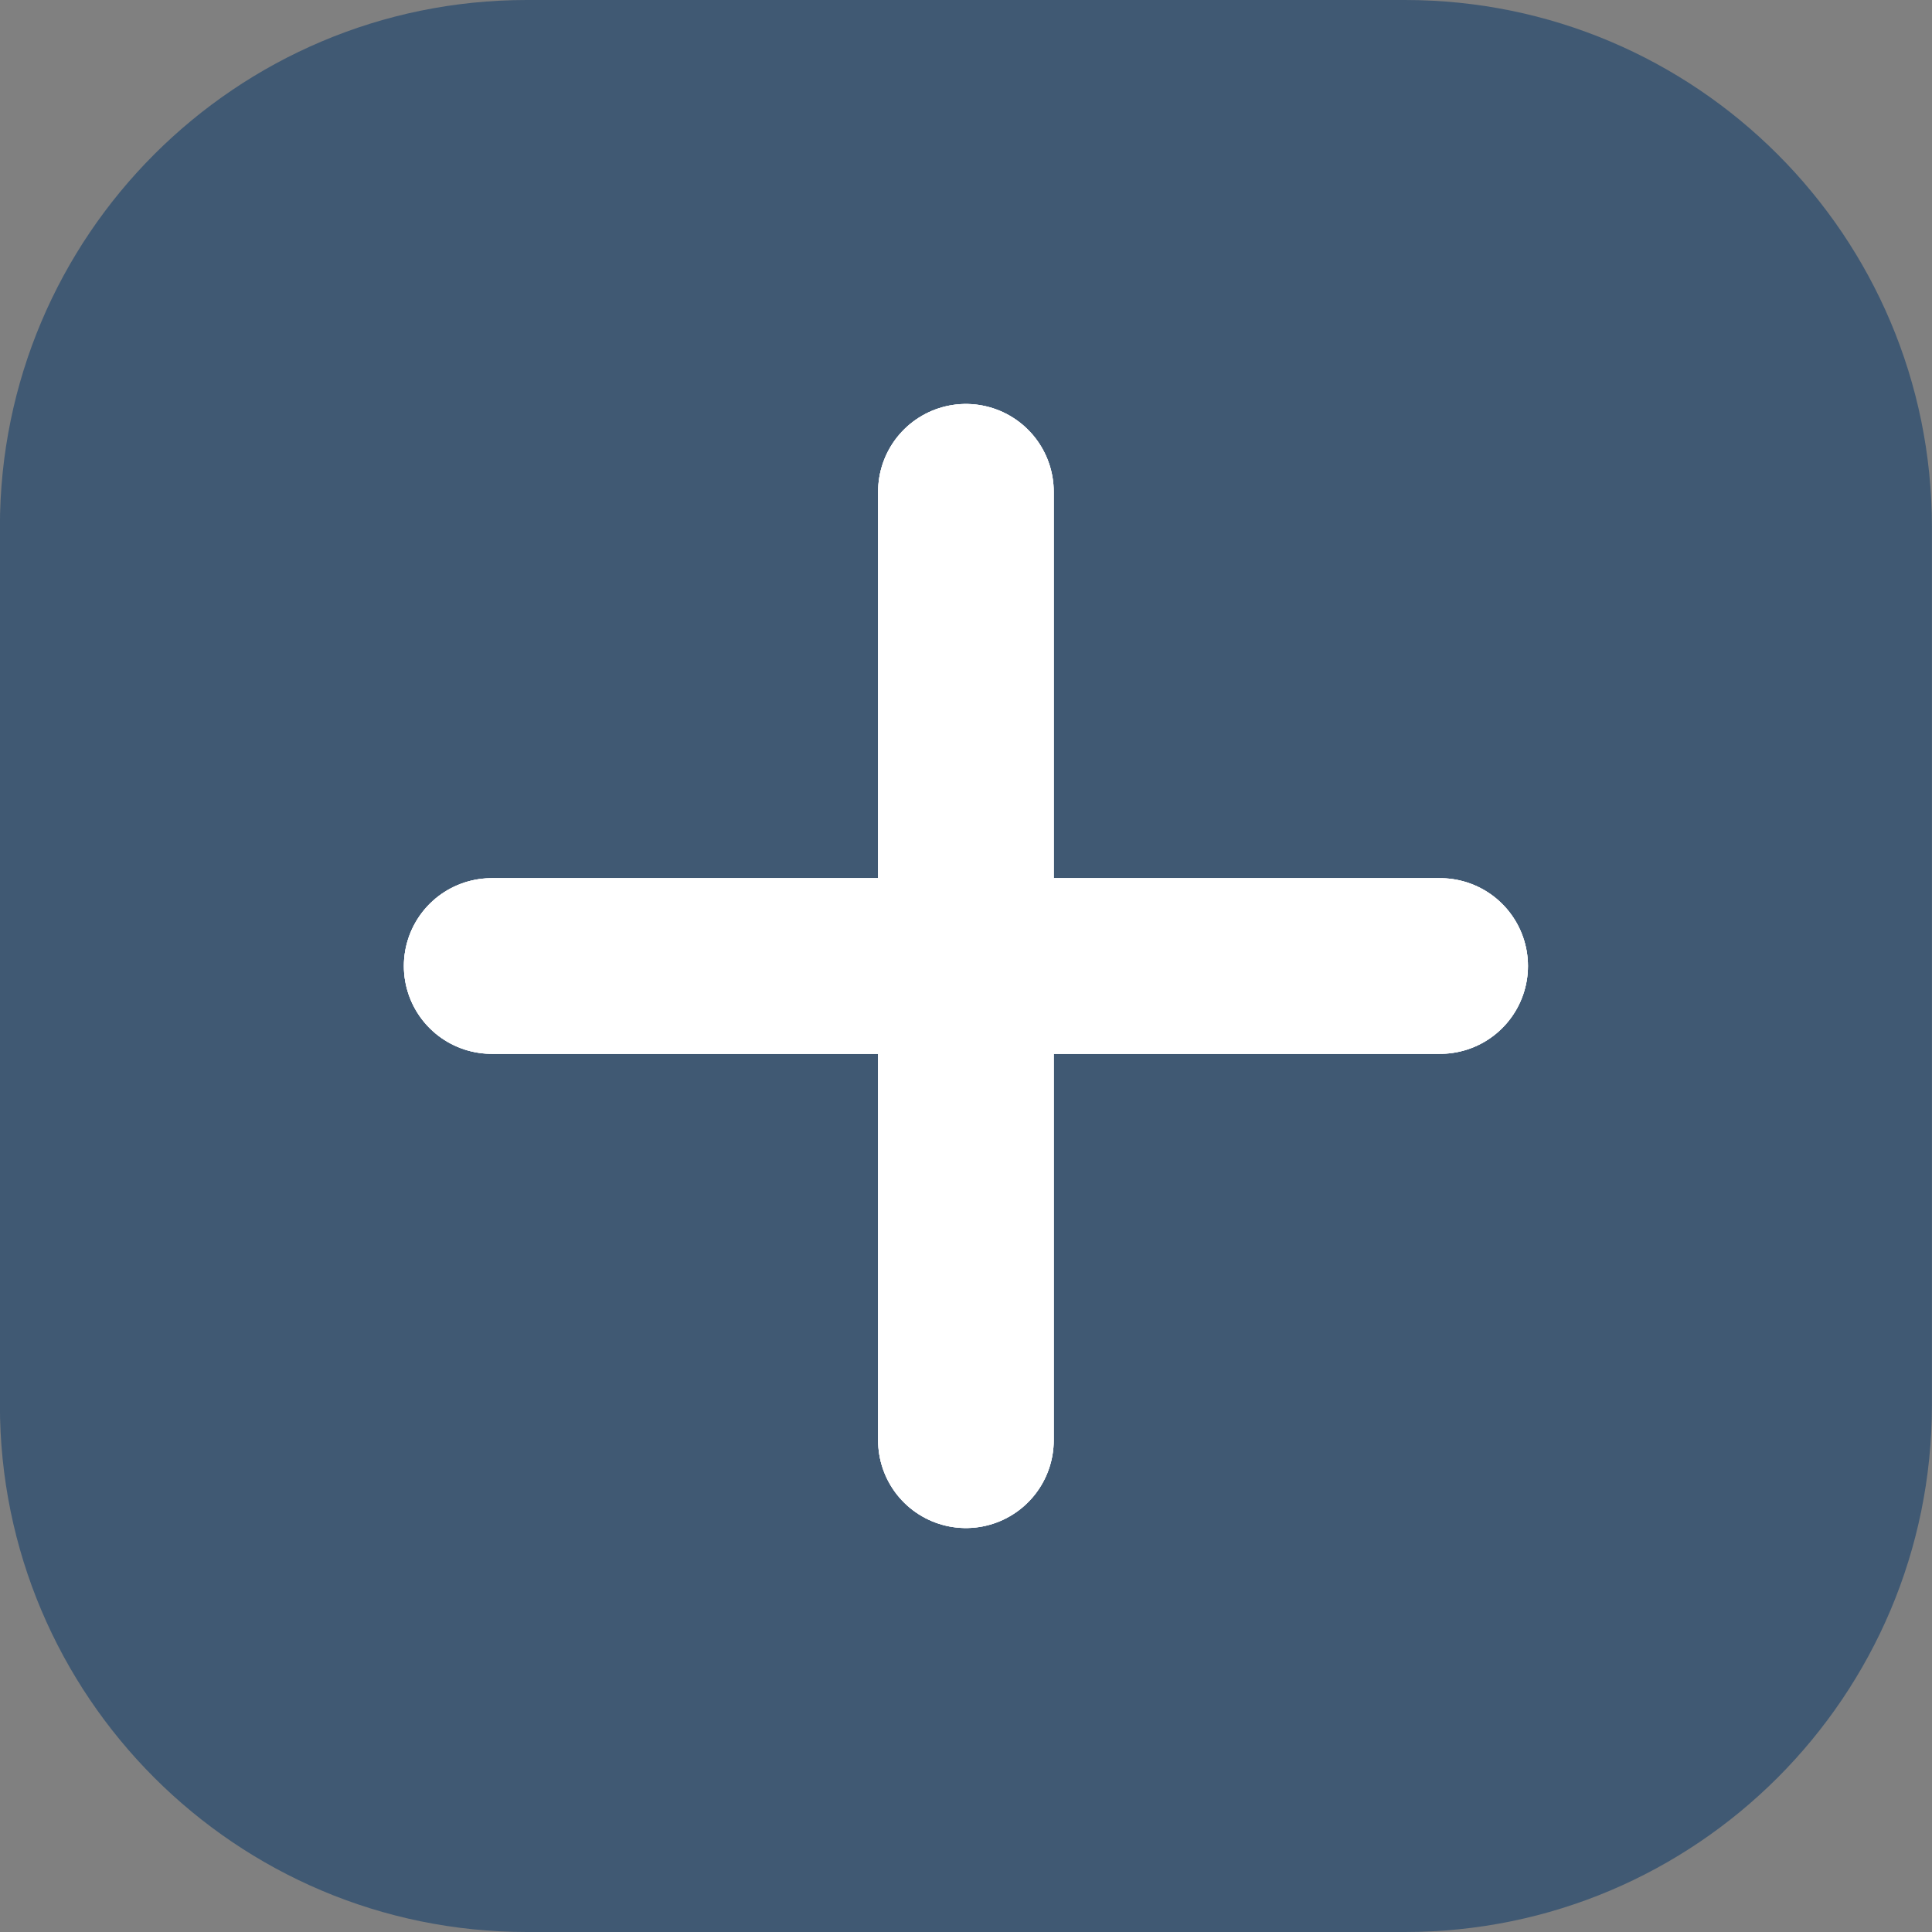 <svg width="22" height="22" viewBox="0 0 22 22" fill="none" xmlns="http://www.w3.org/2000/svg">
<rect x="0" y="0" width="22" height="22" fill="#808080" stroke="none"/>
<g id="Group 6">
<path id="Rectangle 2" d="M-0.001 6C-0.001 2.686 2.686 0 5.999 0H15.999C19.313 0 21.999 2.686 21.999 6V16C21.999 19.314 19.313 22 15.999 22H5.999C2.686 22 -0.001 19.314 -0.001 16V6Z" fill="#405973"/>
<g id="Group 5">
<g id="Vector 5">
<path d="M10.999 16.4L10.999 5.6" stroke="white" stroke-width="2" stroke-linecap="round"/>
<path d="M10.999 16.4L10.999 5.6" stroke="white" stroke-width="2" stroke-linecap="round"/>
<path d="M10.999 16.4L10.999 5.6" stroke="white" stroke-width="2" stroke-linecap="round"/>
</g>
<g id="Vector 6">
<path d="M5.599 11L16.399 11" stroke="white" stroke-width="2" stroke-linecap="round"/>
<path d="M5.599 11L16.399 11" stroke="white" stroke-width="2" stroke-linecap="round"/>
<path d="M5.599 11L16.399 11" stroke="white" stroke-width="2" stroke-linecap="round"/>
</g>
</g>
</g>
</svg>
